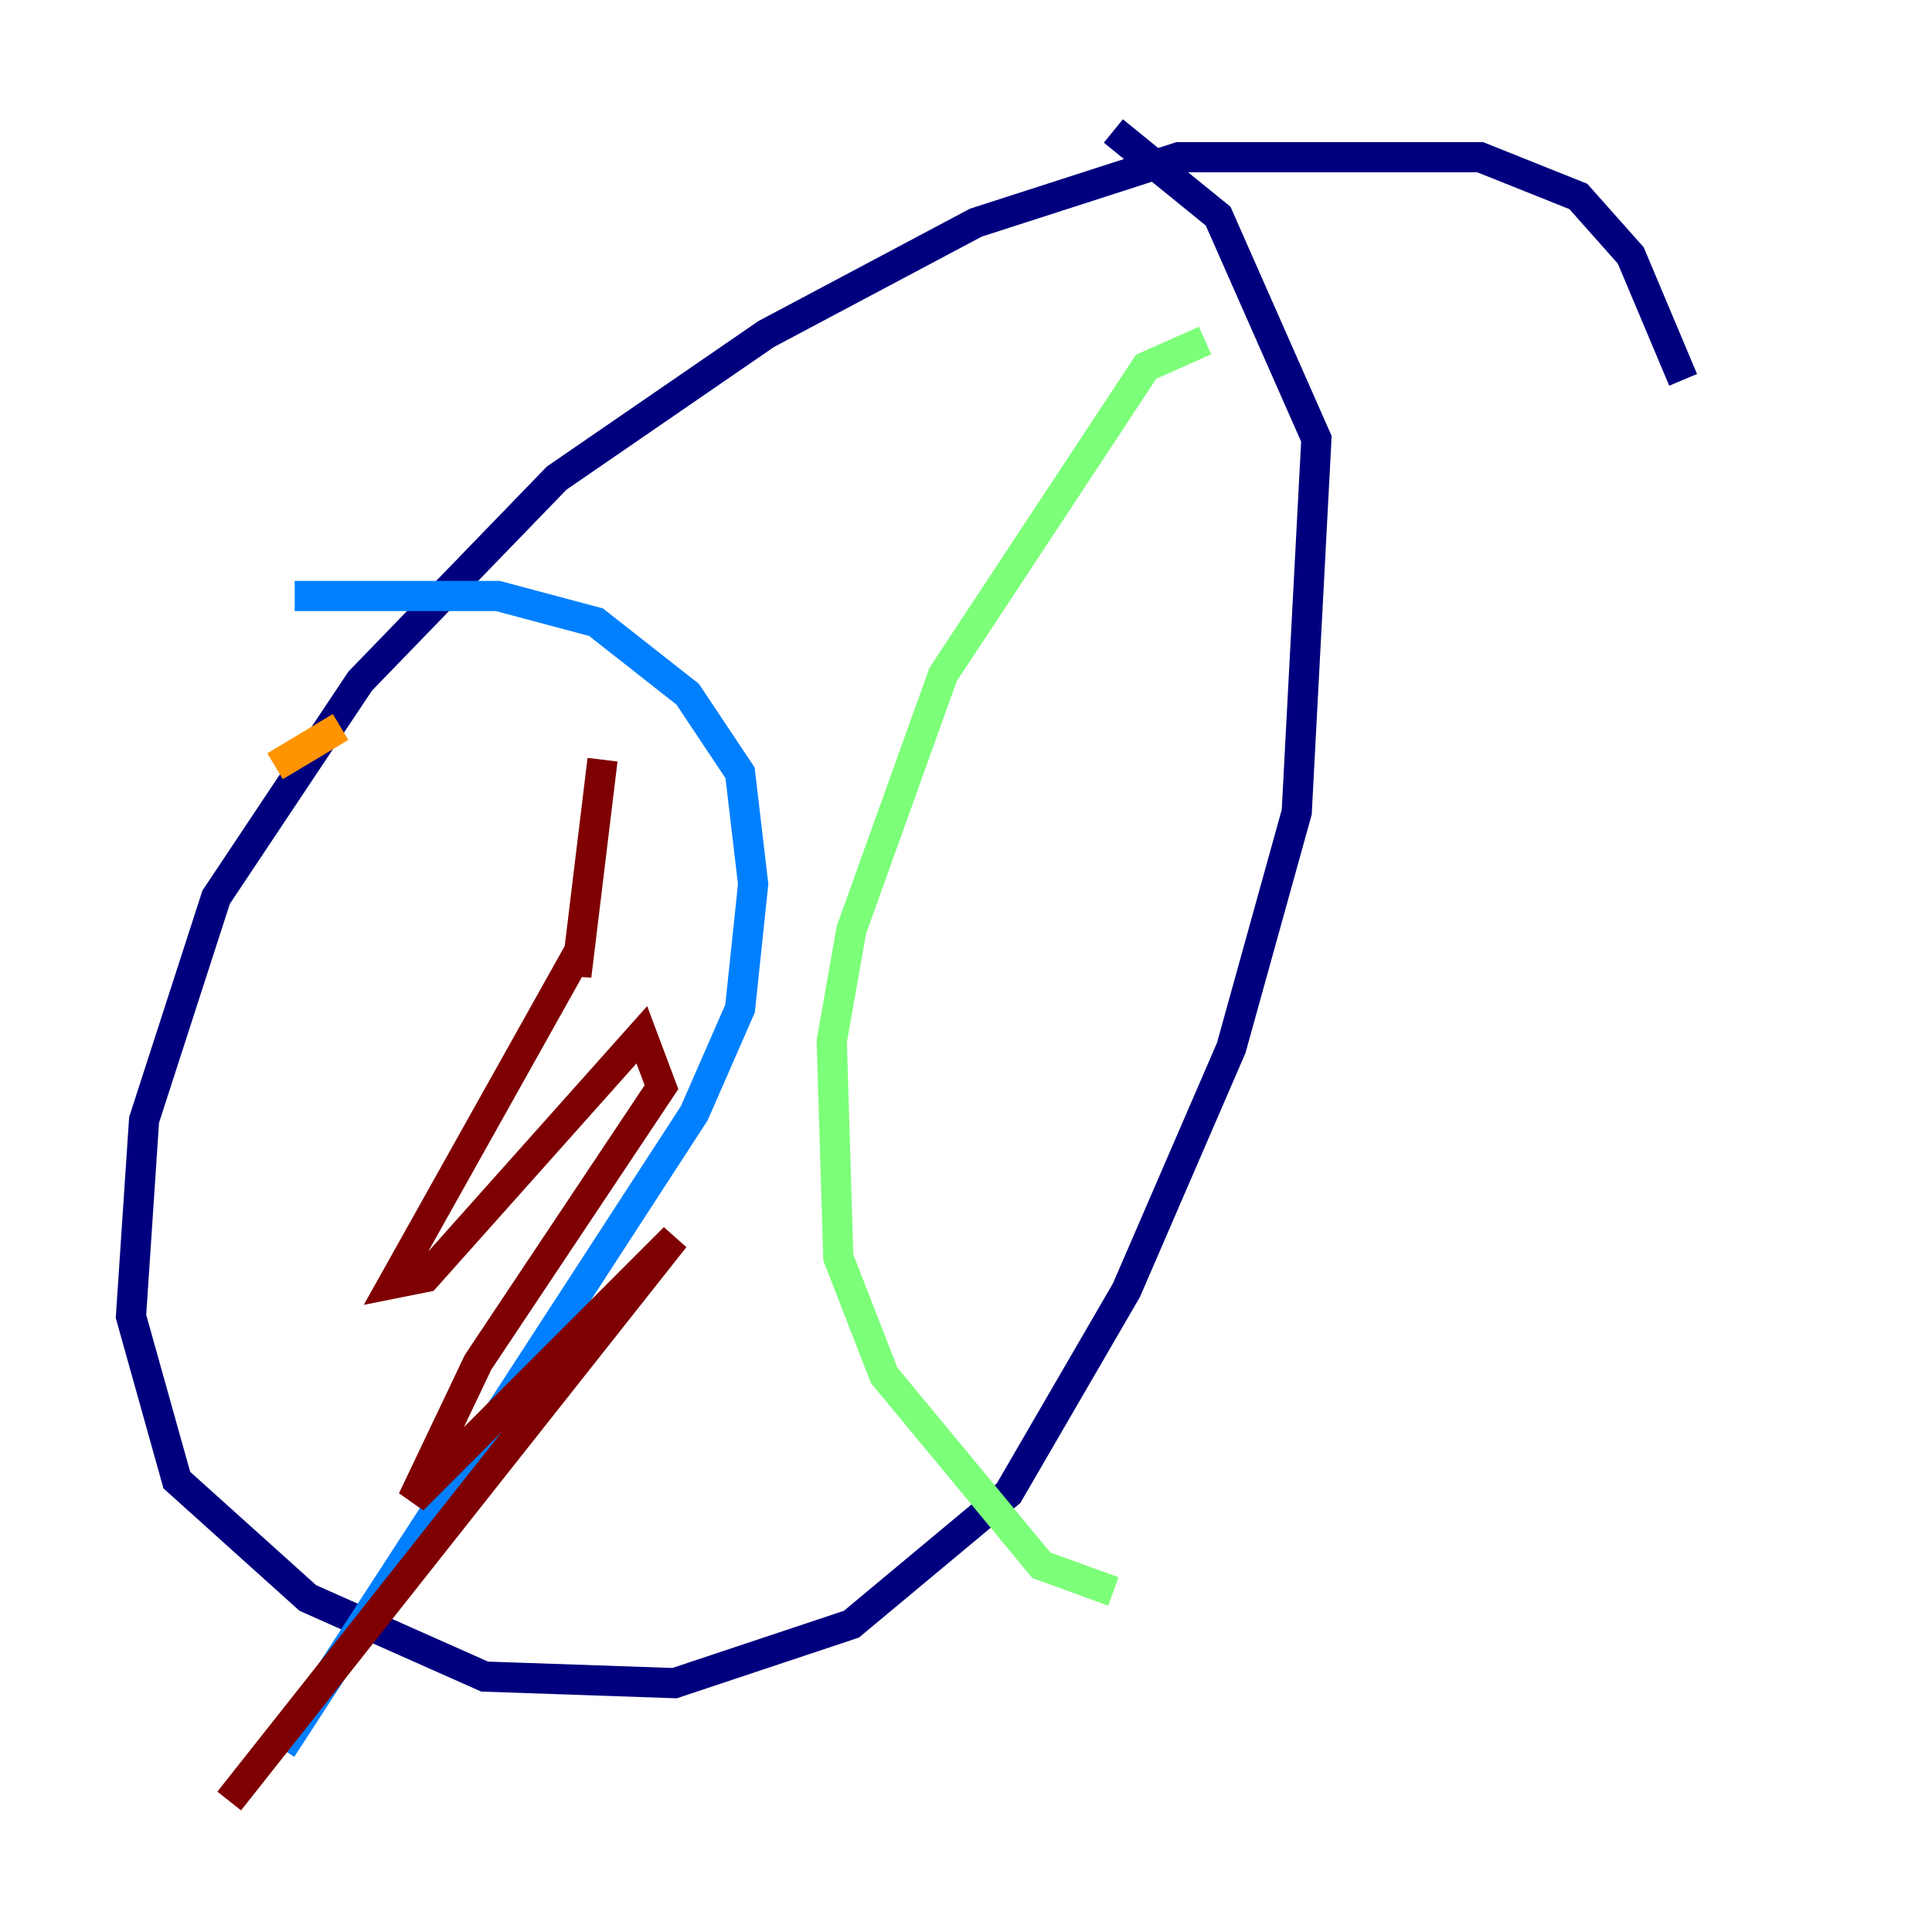 <?xml version="1.0" encoding="utf-8" ?>
<svg baseProfile="tiny" height="128" version="1.2" viewBox="0,0,128,128" width="128" xmlns="http://www.w3.org/2000/svg" xmlns:ev="http://www.w3.org/2001/xml-events" xmlns:xlink="http://www.w3.org/1999/xlink"><defs /><polyline fill="none" points="111.512,25.166 108.041,16.922 104.57,13.017 98.061,10.414 78.102,10.414 64.651,14.752 50.766,22.129 36.881,31.675 23.864,45.125 14.319,59.444 9.546,74.197 8.678,87.214 11.715,98.061 20.393,105.871 32.108,111.078 44.691,111.512 56.407,107.607 66.82,98.929 74.63,85.478 81.573,69.424 85.912,53.803 87.214,29.071 80.705,14.319 73.763,8.678" stroke="#00007f" stroke-width="2" /><polyline fill="none" points="19.525,39.485 32.976,39.485 39.485,41.22 45.559,45.993 49.031,51.2 49.898,58.576 49.031,66.82 45.993,73.763 18.658,115.851" stroke="#0080ff" stroke-width="2" /><polyline fill="none" points="79.837,22.563 75.932,24.298 62.481,44.691 56.407,61.614 55.105,68.99 55.539,83.308 58.576,91.119 68.99,103.702 73.763,105.437" stroke="#7cff79" stroke-width="2" /><polyline fill="none" points="18.224,50.766 22.563,48.163" stroke="#ff9400" stroke-width="2" /><polyline fill="none" points="39.919,50.332 38.183,64.651 38.183,63.349 26.034,85.044 28.203,84.61 42.522,68.556 43.824,72.027 31.675,90.251 27.336,99.363 44.691,82.007 15.186,119.322" stroke="#7f0000" stroke-width="2" /></svg>